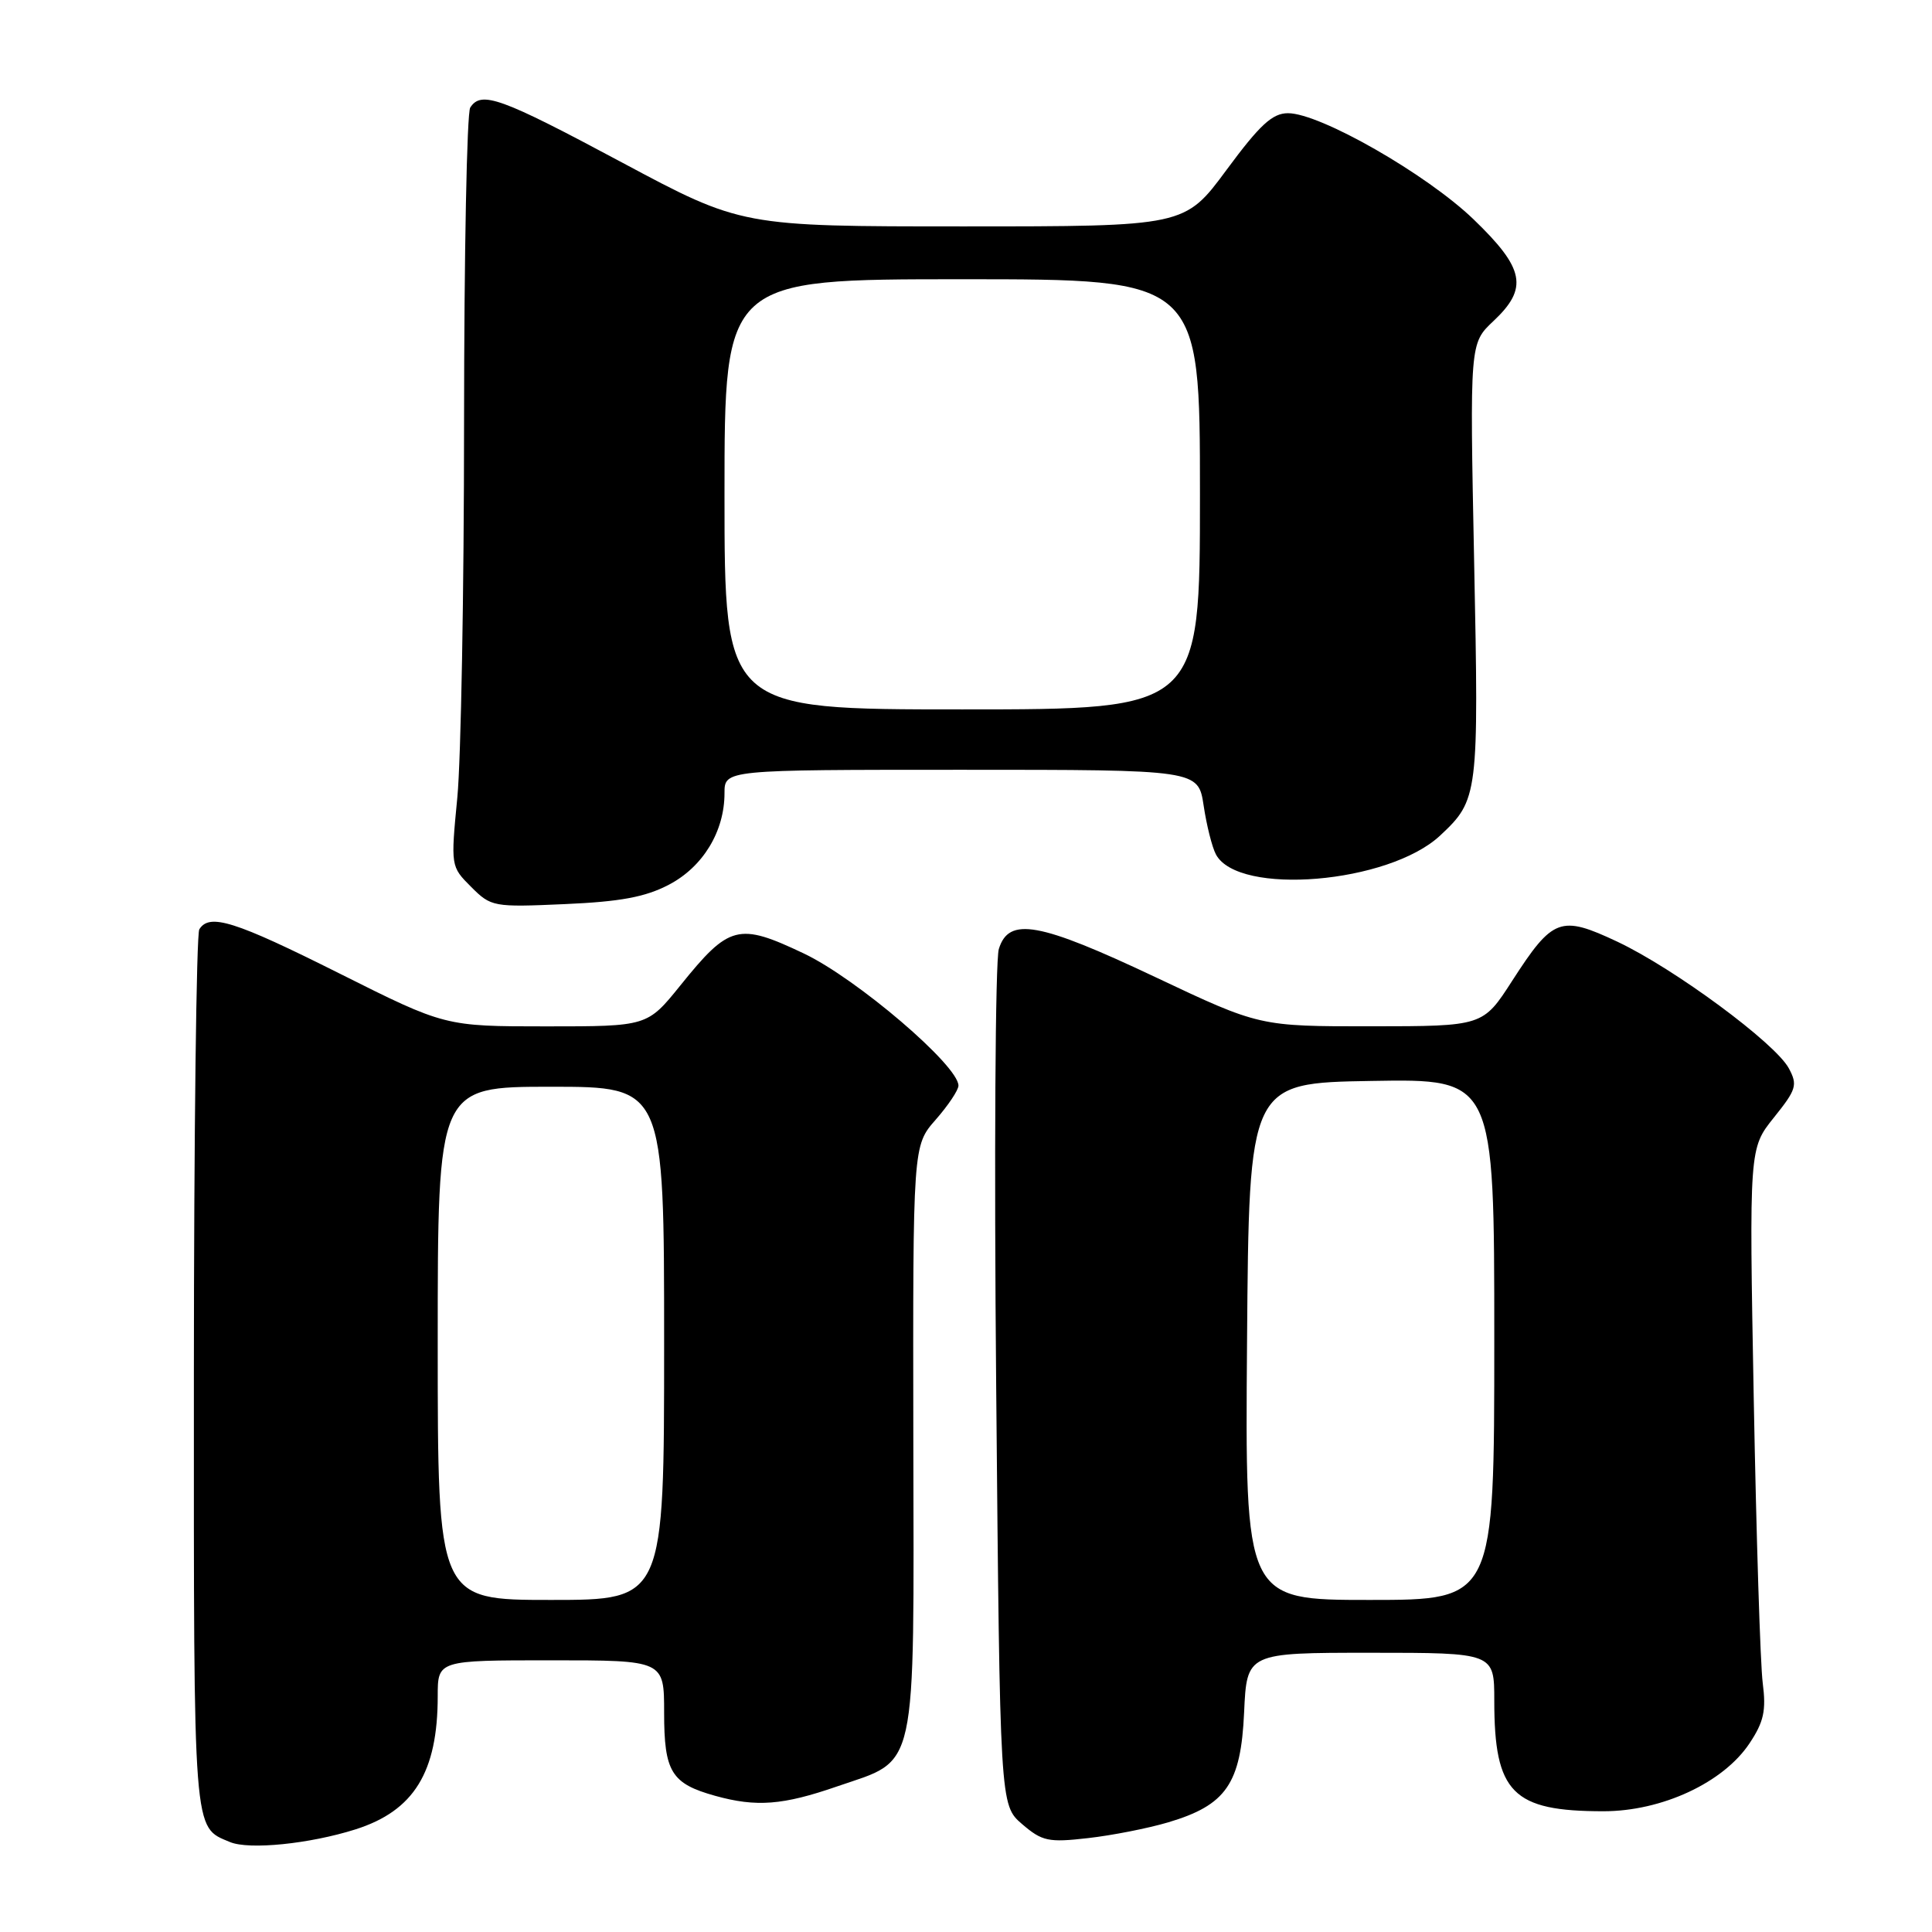 <?xml version="1.0" encoding="UTF-8" standalone="no"?>
<!DOCTYPE svg PUBLIC "-//W3C//DTD SVG 1.1//EN" "http://www.w3.org/Graphics/SVG/1.1/DTD/svg11.dtd" >
<svg xmlns="http://www.w3.org/2000/svg" xmlns:xlink="http://www.w3.org/1999/xlink" version="1.1" viewBox="0 0 256 256">
 <g >
 <path fill="currentColor"
d=" M 47.11 242.40 C 54.85 239.94 58.00 234.83 58.00 224.76 C 58.00 220.00 58.00 220.00 73.00 220.00 C 88.00 220.00 88.00 220.00 88.00 226.93 C 88.00 234.79 88.95 236.34 94.78 237.96 C 100.22 239.47 103.73 239.20 110.92 236.71 C 121.68 233.01 121.10 235.65 121.02 190.61 C 120.96 151.81 120.96 151.81 123.98 148.37 C 125.64 146.48 127.00 144.44 127.00 143.85 C 127.00 141.19 113.53 129.68 106.53 126.35 C 97.83 122.22 96.63 122.53 90.14 130.59 C 85.77 136.00 85.77 136.00 72.37 136.00 C 58.97 136.00 58.97 136.00 45.00 129.00 C 31.07 122.02 27.75 120.98 26.41 123.14 C 26.02 123.77 25.70 150.31 25.69 182.10 C 25.68 243.72 25.55 242.01 30.47 244.08 C 33.00 245.14 41.02 244.33 47.11 242.40 Z  M 154.79 241.47 C 162.47 239.19 164.42 236.37 164.85 226.92 C 165.21 219.00 165.21 219.00 181.61 219.00 C 198.00 219.00 198.00 219.00 198.00 225.35 C 198.00 237.56 200.41 240.00 212.47 240.00 C 220.21 240.00 228.36 236.21 231.82 231.00 C 233.72 228.15 234.04 226.66 233.57 223.00 C 233.25 220.53 232.72 203.58 232.38 185.33 C 231.77 152.17 231.77 152.17 235.05 148.08 C 238.03 144.37 238.22 143.77 237.03 141.56 C 235.25 138.23 221.86 128.34 214.31 124.78 C 206.76 121.23 205.77 121.60 200.38 129.95 C 196.50 135.98 196.50 135.98 181.70 135.99 C 166.90 136.00 166.90 136.00 153.15 129.50 C 137.64 122.17 133.67 121.46 132.35 125.75 C 131.88 127.26 131.72 153.40 132.00 183.84 C 132.50 239.17 132.50 239.17 135.43 241.70 C 138.09 243.98 138.91 244.16 144.16 243.56 C 147.35 243.20 152.13 242.26 154.79 241.47 Z  M 88.61 117.24 C 93.14 114.88 96.00 110.18 96.00 105.10 C 96.00 102.00 96.00 102.00 127.39 102.00 C 158.77 102.00 158.77 102.00 159.49 106.75 C 159.88 109.36 160.61 112.27 161.12 113.22 C 164.08 118.75 184.00 117.08 190.82 110.72 C 195.89 105.98 195.96 105.40 195.33 74.38 C 194.75 45.50 194.75 45.50 197.87 42.56 C 202.54 38.18 202.04 35.60 195.24 29.05 C 189.01 23.06 174.92 15.00 170.67 15.00 C 168.60 15.00 166.95 16.52 162.53 22.50 C 156.99 30.00 156.99 30.00 127.62 30.00 C 98.26 30.00 98.26 30.00 82.38 21.51 C 66.31 12.91 63.77 11.99 62.31 14.25 C 61.86 14.94 61.50 33.73 61.49 56.00 C 61.49 78.28 61.08 100.62 60.60 105.65 C 59.72 114.79 59.72 114.81 62.43 117.52 C 65.07 120.16 65.37 120.22 74.82 119.80 C 82.17 119.48 85.49 118.87 88.61 117.24 Z  M 58.00 178.00 C 58.00 144.00 58.00 144.00 73.00 144.00 C 88.00 144.00 88.00 144.00 88.00 178.00 C 88.00 212.00 88.00 212.00 73.00 212.00 C 58.00 212.00 58.00 212.00 58.00 178.00 Z  M 165.24 177.75 C 165.50 143.50 165.50 143.50 181.75 143.23 C 198.00 142.95 198.00 142.95 198.00 177.48 C 198.00 212.00 198.00 212.00 181.49 212.00 C 164.97 212.00 164.97 212.00 165.24 177.75 Z  M 96.00 65.50 C 96.00 37.00 96.00 37.00 127.50 37.00 C 159.00 37.00 159.00 37.00 159.00 65.50 C 159.00 94.00 159.00 94.00 127.50 94.00 C 96.00 94.00 96.00 94.00 96.00 65.50 Z "/>
</g>
</svg>